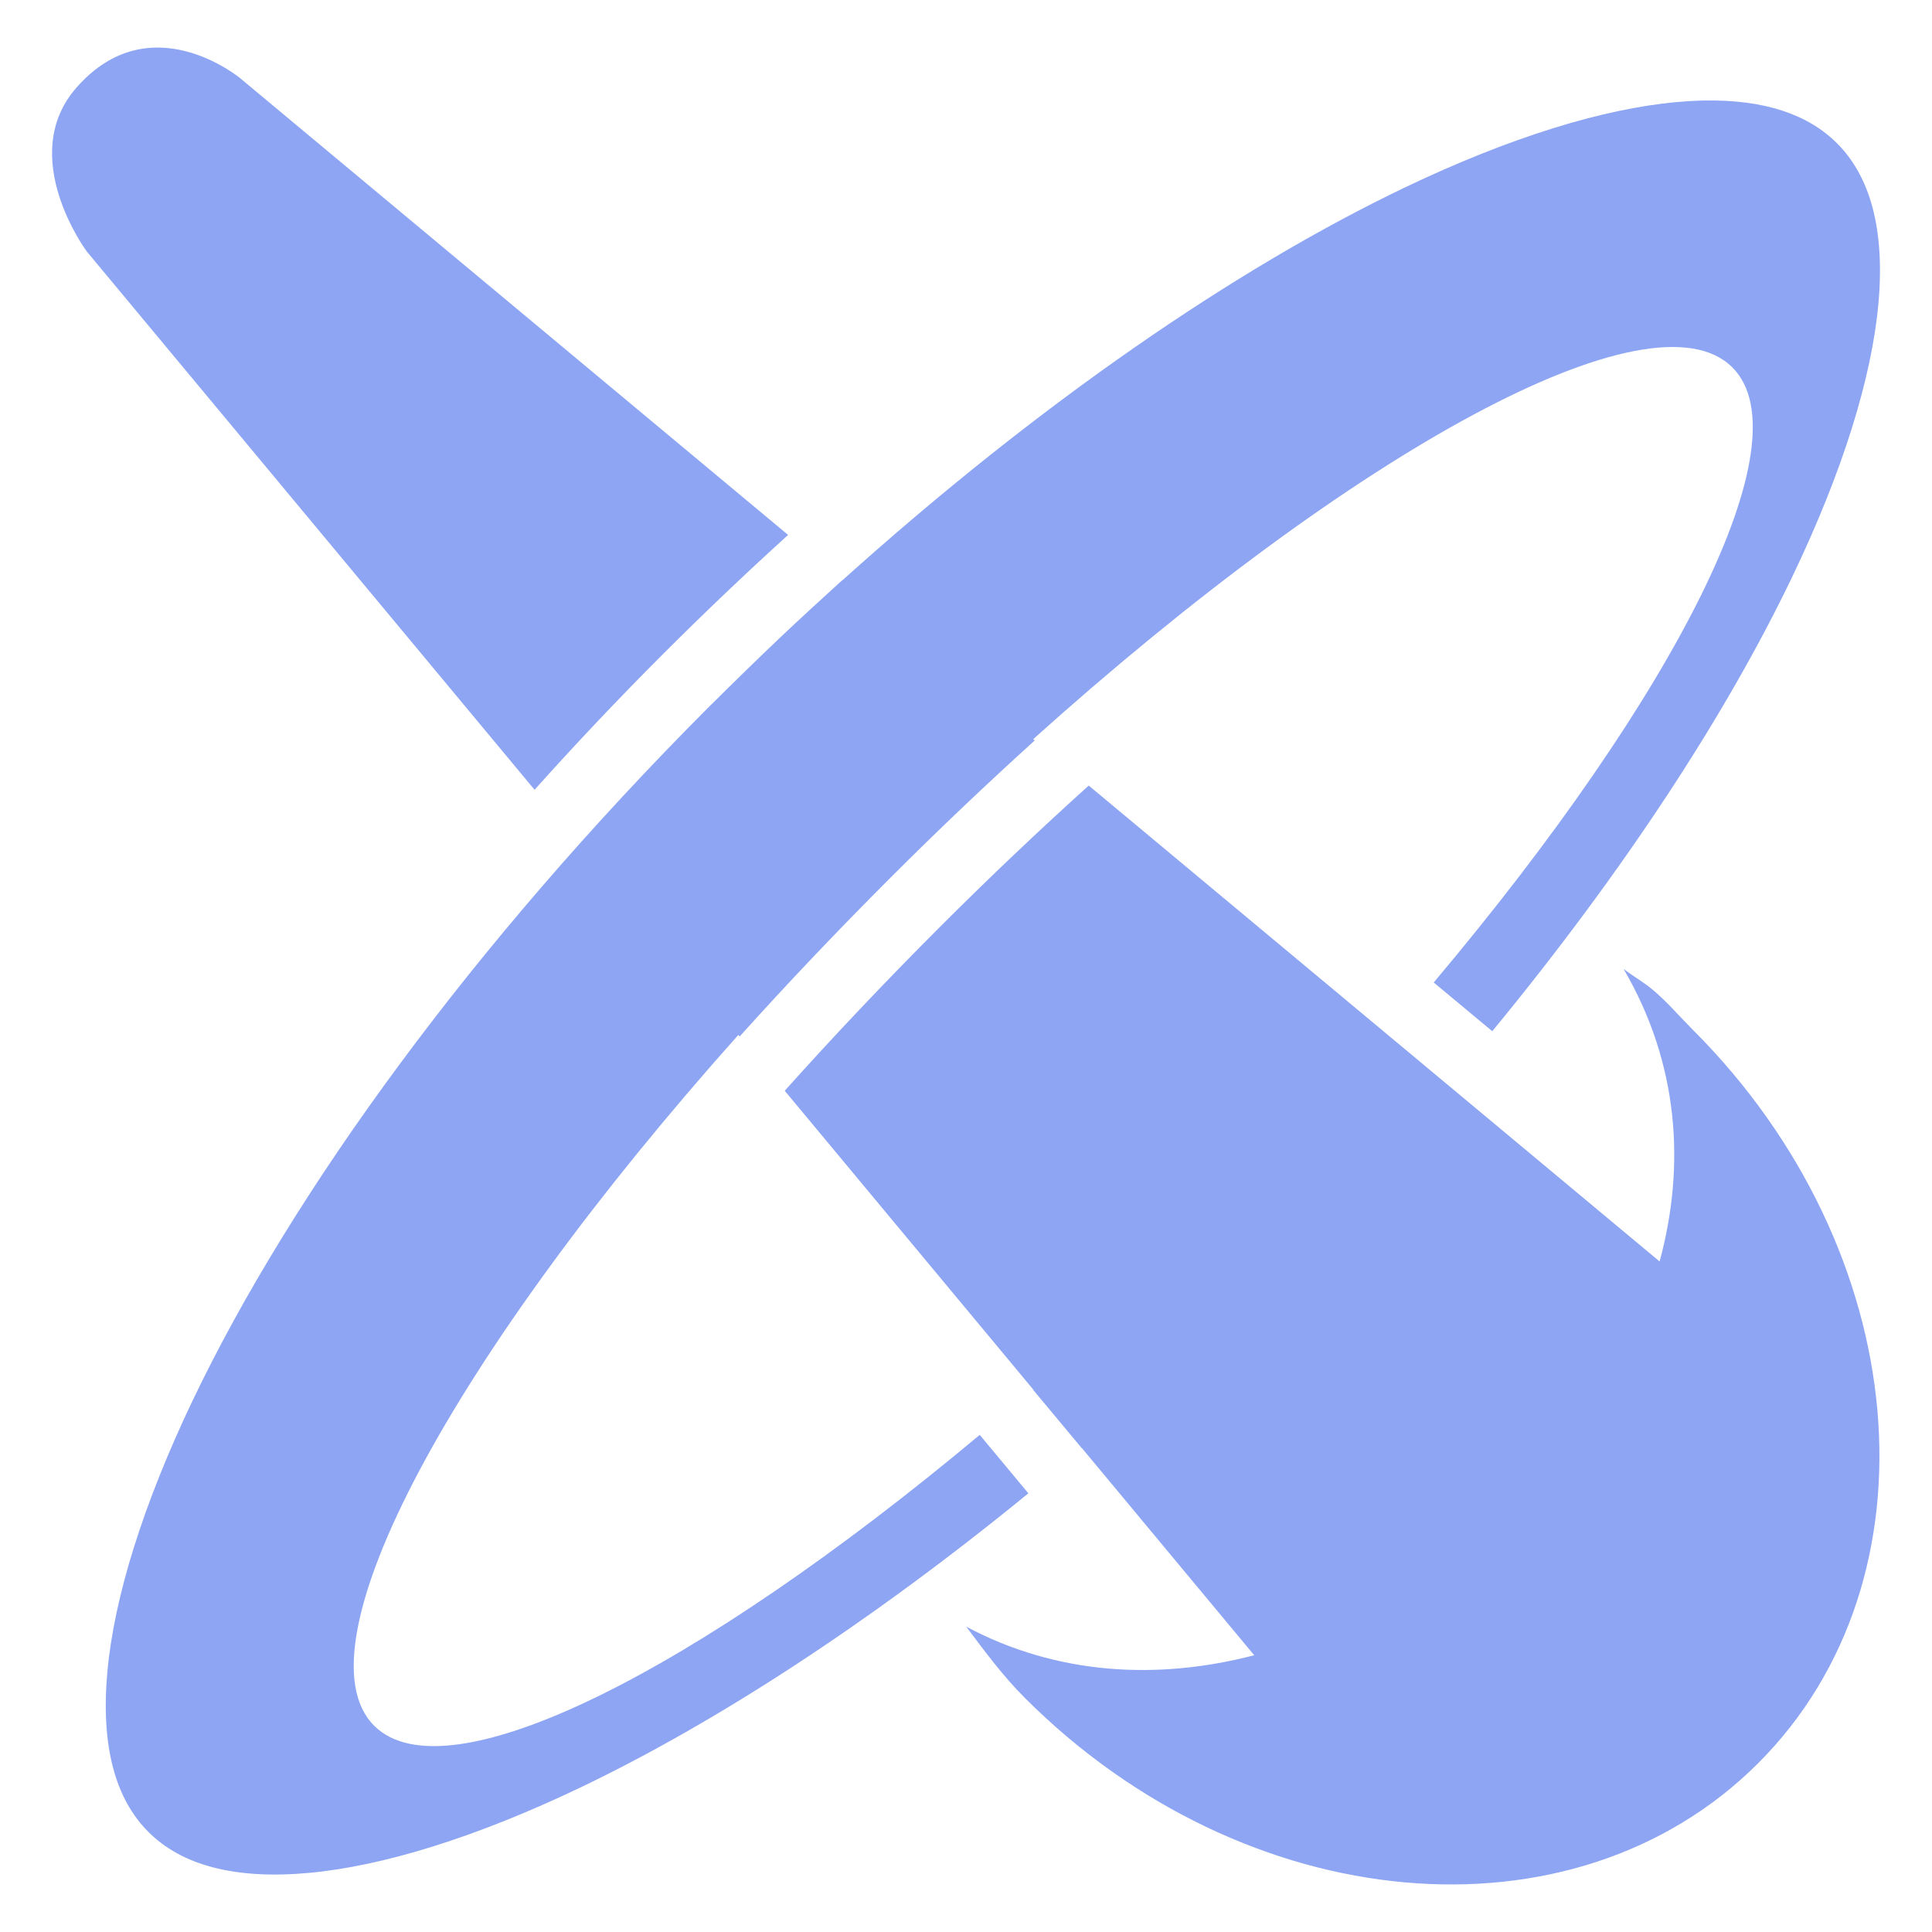 <?xml version="1.0" encoding="UTF-8" standalone="no"?>
<svg
   width="16"
   height="16"
   viewBox="0 0 64 64"
   version="1.1"
   id="svg1"
   sodipodi:docname="Projectile2D.svg"
   inkscape:version="1.4 (86a8ad7, 2024-10-11)"
   xmlns:inkscape="http://www.inkscape.org/namespaces/inkscape"
   xmlns:sodipodi="http://sodipodi.sourceforge.net/DTD/sodipodi-0.dtd"
   xmlns="http://www.w3.org/2000/svg"
   xmlns:svg="http://www.w3.org/2000/svg">
  <defs
     id="defs1" />
  <sodipodi:namedview
     id="namedview1"
     pagecolor="#505050"
     bordercolor="#ffffff"
     borderopacity="1"
     inkscape:showpageshadow="0"
     inkscape:pageopacity="0"
     inkscape:pagecheckerboard="1"
     inkscape:deskcolor="#505050"
     inkscape:zoom="50.071999"
     inkscape:cx="10.464931"
     inkscape:cy="8.7374183"
     inkscape:window-width="2560"
     inkscape:window-height="1351"
     inkscape:window-x="2391"
     inkscape:window-y="-9"
     inkscape:window-maximized="1"
     inkscape:current-layer="svg1" />
  <path
     fill="#000000"
     d="M 2.536,2.898 C 0.531,5.18 2.872,8.327 2.872,8.327 L 17.708,26.162 c 1.348,-1.504 2.763,-3.003 4.246,-4.486 1.379,-1.379 2.765,-2.697 4.153,-3.956 L 7.955,2.59 c 0,0 -2.973,-2.475 -5.418,0.308 z M 56.445,3.33 c -0.286,0.005 -0.582,0.023 -0.89,0.05 C 53.089,3.6 49.995,4.559 46.556,6.202 40.936,8.886 34.401,13.379 27.907,19.222 l -0.004,-0.004 c -0.119,0.107 -0.238,0.217 -0.356,0.325 -0.239,0.217 -0.478,0.434 -0.716,0.654 -0.004,0.004 -0.008,0.008 -0.012,0.012 -0.346,0.32 -0.692,0.64 -1.037,0.968 -0.013,0.012 -0.025,0.026 -0.039,0.038 -0.359,0.341 -0.718,0.689 -1.076,1.037 -0.359,0.35 -0.718,0.703 -1.076,1.061 -0.01,0.01 -0.021,0.017 -0.031,0.027 l -0.101,0.101 C 15.646,31.275 9.683,39.498 6.398,46.359 c -1.649,3.446 -2.617,6.548 -2.841,9.019 -0.224,2.471 0.266,4.214 1.359,5.307 1.092,1.092 2.836,1.583 5.307,1.358 2.471,-0.224 5.573,-1.188 9.019,-2.837 4.518,-2.163 9.625,-5.488 14.824,-9.738 L 32.455,47.532 C 23.027,55.414 14.79,59.562 12.394,57.166 9.762,54.534 15.023,44.848 24.459,34.283 l 0.043,0.051 c 1.57,-1.744 3.242,-3.506 5.009,-5.272 1.59,-1.59 3.185,-3.102 4.765,-4.533 l -0.051,-0.042 c 10.674,-9.595 20.506,-14.971 23.162,-12.316 2.422,2.422 -1.844,10.818 -9.893,20.375 l 1.939,1.614 c 4.365,-5.301 7.77,-10.516 9.967,-15.115 1.643,-3.439 2.606,-6.534 2.826,-8.999 C 62.444,7.58 61.947,5.84 60.854,4.747 59.897,3.79 58.445,3.292 56.445,3.33 Z M 36.066,26.023 c -1.632,1.47 -3.278,3.031 -4.923,4.676 -1.822,1.822 -3.542,3.641 -5.148,5.434 l 8.229,9.893 c -0.002,0.002 -0.006,0.002 -0.008,0.004 l 1.626,1.951 0.004,-0.004 5.701,6.855 c -3.192,0.832 -6.53,0.658 -9.541,-0.948 0.612,0.811 1.202,1.62 1.947,2.365 7.299,7.299 18.18,8.268 24.288,2.16 6.108,-6.108 5.143,-16.989 -2.156,-24.288 -0.456,-0.456 -0.842,-0.917 -1.324,-1.324 -0.305,-0.257 -0.662,-0.46 -0.976,-0.697 1.826,3.126 2.056,6.503 1.192,9.688 z"
     id="path1"
     inkscape:label="Projectile2D"
     sodipodi:nodetypes="scccccscccccccccccccccccssccscccccccccccccccccccccccsccccc"
     style="fill:#8da5f3;fill-opacity:1;stroke:none;stroke-width:0.124" />
</svg>
